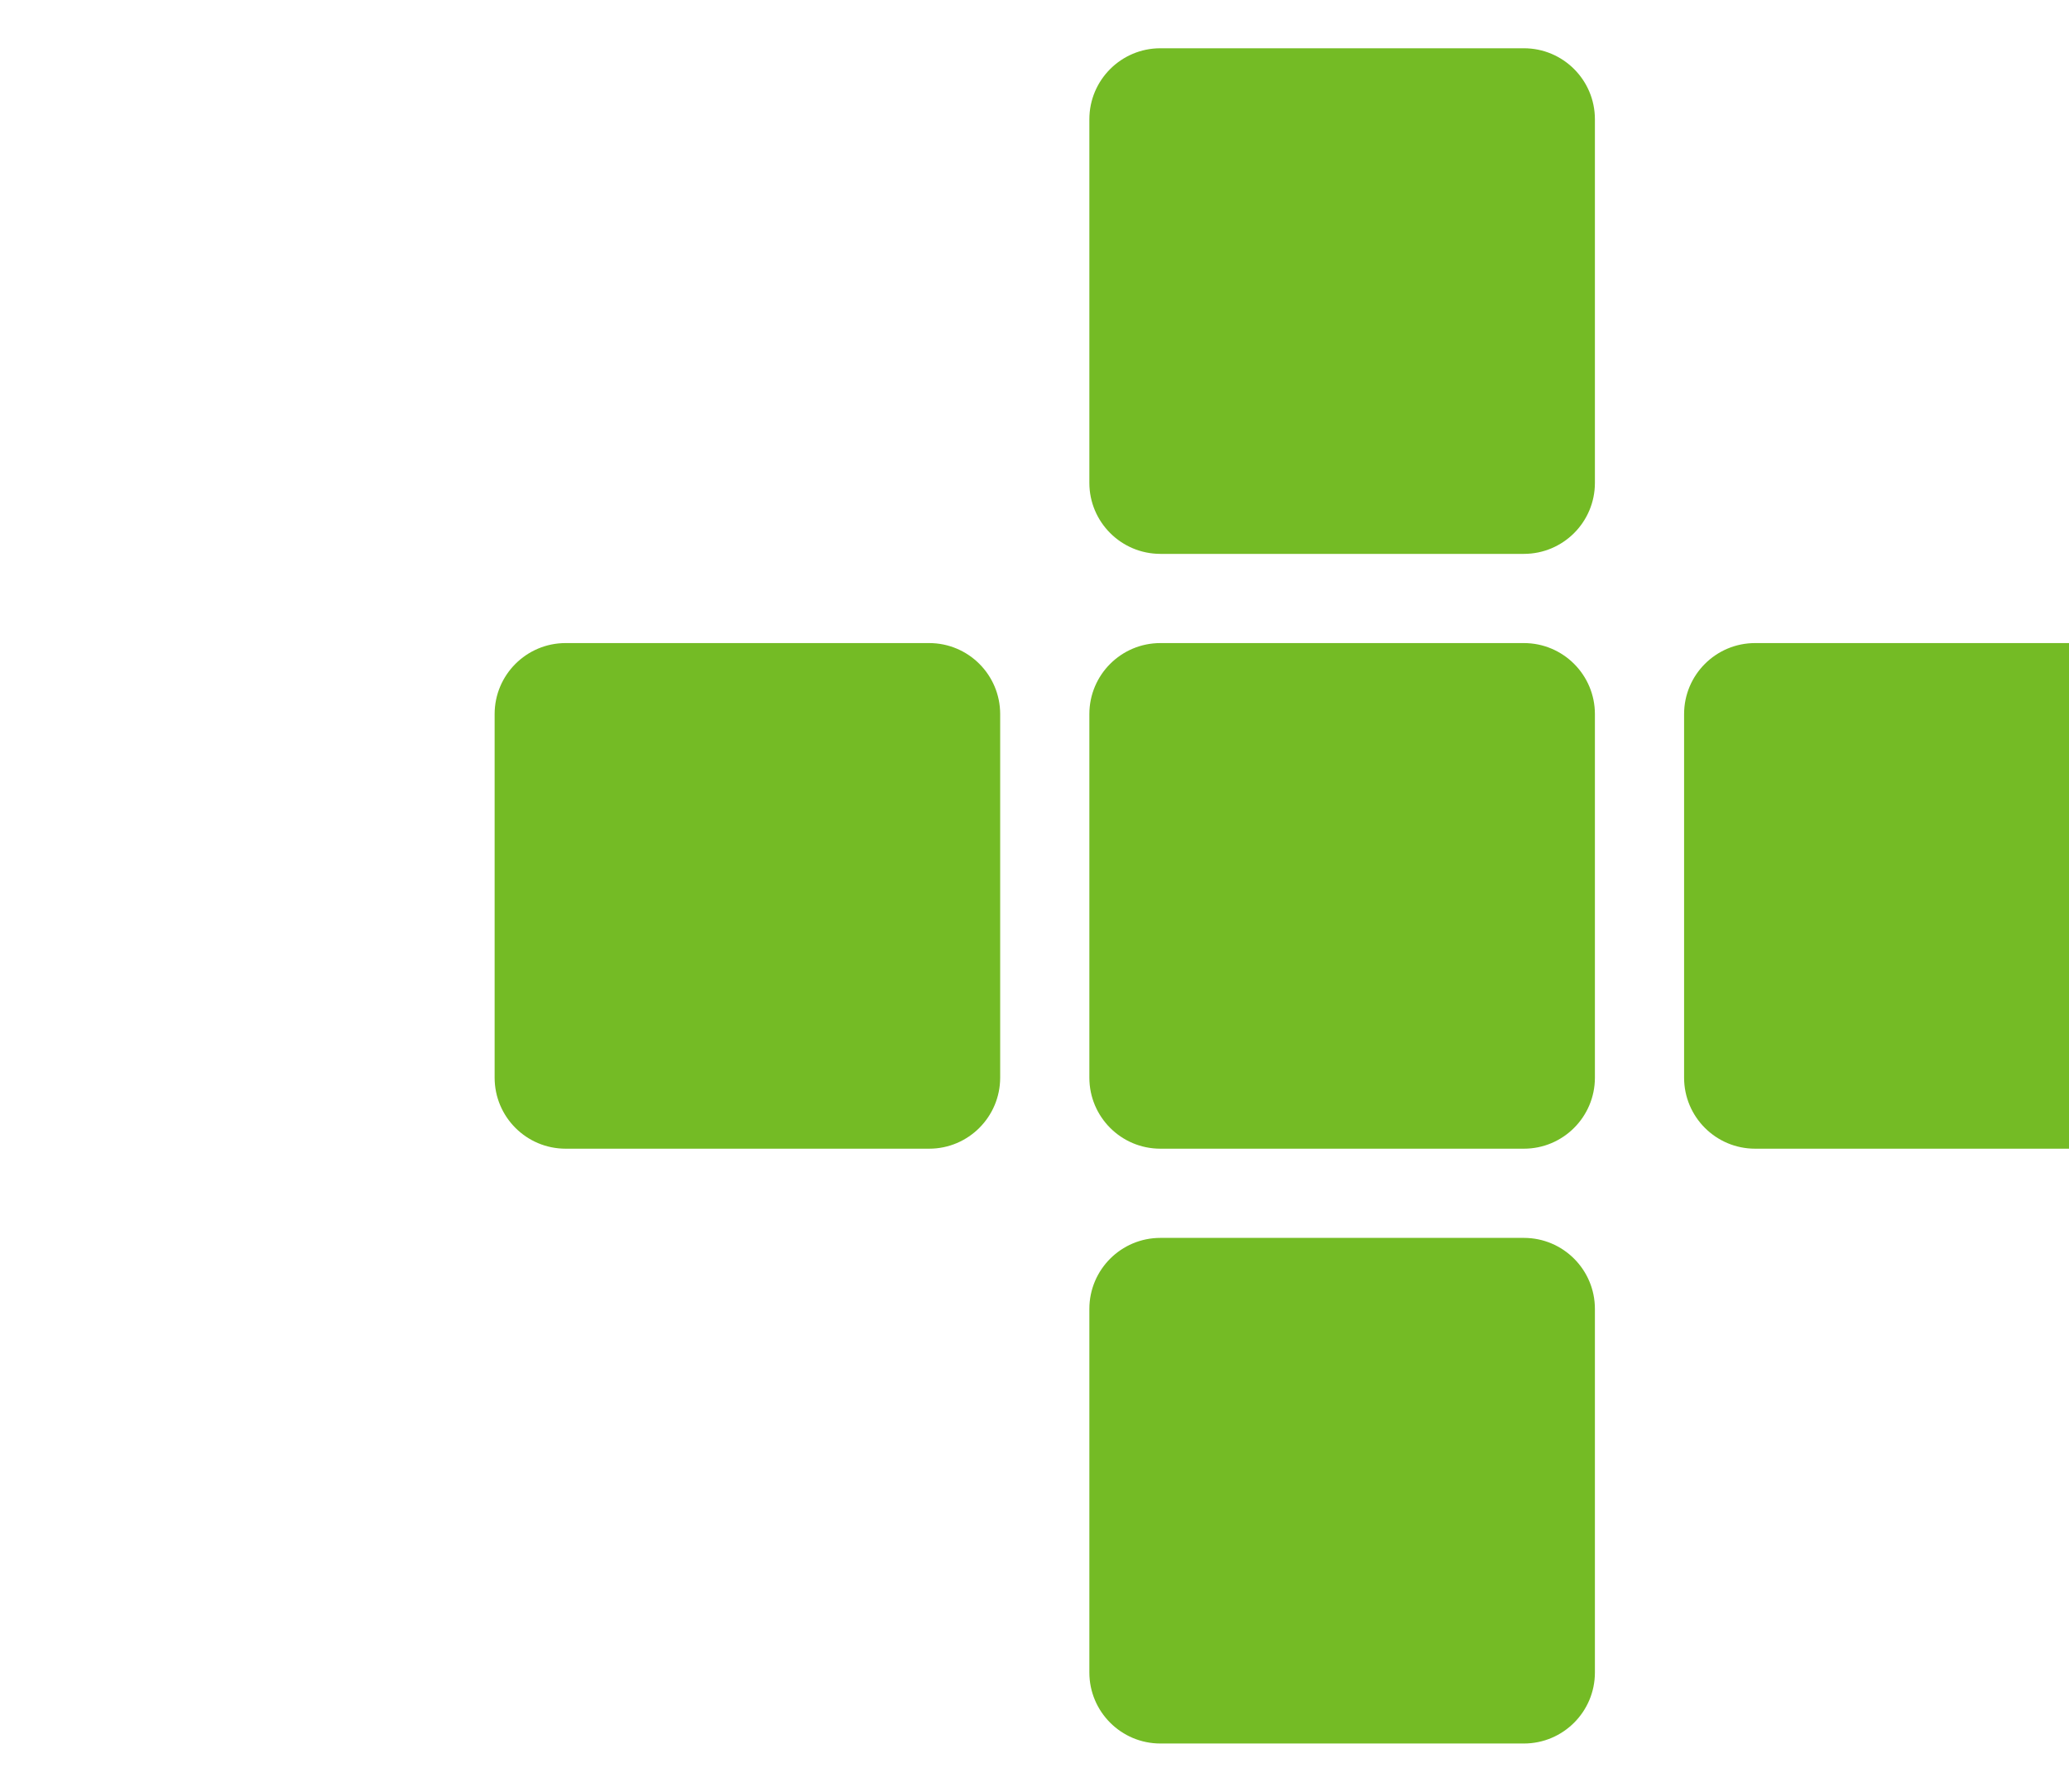 <?xml version="1.0" encoding="utf-8"?>
<!-- Generator: Adobe Illustrator 23.0.2, SVG Export Plug-In . SVG Version: 6.00 Build 0)  -->
<svg version="1.1" id="Layer_1" xmlns="http://www.w3.org/2000/svg" xmlns:xlink="http://www.w3.org/1999/xlink" x="0px" y="0px"
	 viewBox="0 0 686 594" style="enable-background:new 0 0 686 594;" xml:space="preserve">
<style type="text/css">
	.st0{fill:none;stroke:#000000;stroke-width:10.27;stroke-linecap:round;stroke-miterlimit:10;}
	.st1{fill:#FFFFFF;}
	.st2{fill:none;stroke:#000000;stroke-width:8.558;stroke-linecap:round;stroke-miterlimit:10;}
	.st3{fill:#702662;}
	.st4{fill:#973080;}
	.st5{fill:#FFFFFF;stroke:#000000;stroke-width:12;stroke-miterlimit:10;}
	.st6{fill:#CC8723;}
	.st7{fill:#F5A623;}
	.st8{fill:#74BB25;}
	.st9{fill:#568B1B;}
	.st10{fill:none;stroke:#E07900;stroke-width:9;stroke-miterlimit:10;}
	.st11{fill:#E07900;}
	.st12{fill:none;stroke:#4E0073;stroke-width:9;stroke-miterlimit:10;}
	.st13{fill:#FFFFFF;stroke:#4E0073;stroke-width:9;stroke-miterlimit:10;}
	.st14{fill:#4E0073;}
	.st15{fill:none;stroke:#74BB25;stroke-width:9;stroke-miterlimit:10;}
	.st16{fill:none;stroke:#74BB25;stroke-width:9;stroke-linecap:round;stroke-miterlimit:10;}
	.st17{fill:none;stroke:#74BB25;stroke-width:9;stroke-linecap:round;stroke-linejoin:round;stroke-miterlimit:10;}
	.st18{fill:none;stroke:#74BB25;stroke-width:8;stroke-linecap:round;stroke-miterlimit:10;}
	.st19{fill:none;stroke:#74BB25;stroke-width:5;stroke-linecap:round;stroke-linejoin:round;stroke-miterlimit:10;}
	.st20{fill:none;stroke:#74BB25;stroke-width:6;stroke-linecap:round;stroke-linejoin:round;stroke-miterlimit:10;}
</style>
<path class="st8" d="M505.26,380.81H384.74c-13.01,0-23.55-10.54-23.55-23.55V236.74c0-13.01,10.54-23.55,23.55-23.55h120.52
	c13.01,0,23.55,10.54,23.55,23.55v120.52C528.81,370.26,518.26,380.81,505.26,380.81z"/>
<path class="st8" d="M702.45,380.81H581.93c-13.01,0-23.55-10.54-23.55-23.55V236.74c0-13.01,10.54-23.55,23.55-23.55h120.52
	c13.01,0,23.55,10.54,23.55,23.55v120.52C726,370.26,715.46,380.81,702.45,380.81z"/>
<path class="st8" d="M308.07,380.81H187.55c-13.01,0-23.55-10.54-23.55-23.55V236.74c0-13.01,10.54-23.55,23.55-23.55h120.52
	c13.01,0,23.55,10.54,23.55,23.55v120.52C331.61,370.26,321.07,380.81,308.07,380.81z"/>
<path class="st8" d="M361.19,554.45V433.93c0-13.01,10.54-23.55,23.55-23.55h120.52c13.01,0,23.55,10.54,23.55,23.55v120.52
	c0,13.01-10.54,23.55-23.55,23.55H384.74C371.74,578,361.19,567.46,361.19,554.45z"/>
<path class="st8" d="M361.19,160.07V39.55c0-13.01,10.54-23.55,23.55-23.55h120.52c13.01,0,23.55,10.54,23.55,23.55v120.52
	c0,13.01-10.54,23.55-23.55,23.55H384.74C371.74,183.61,361.19,173.07,361.19,160.07z"/>
</svg>
